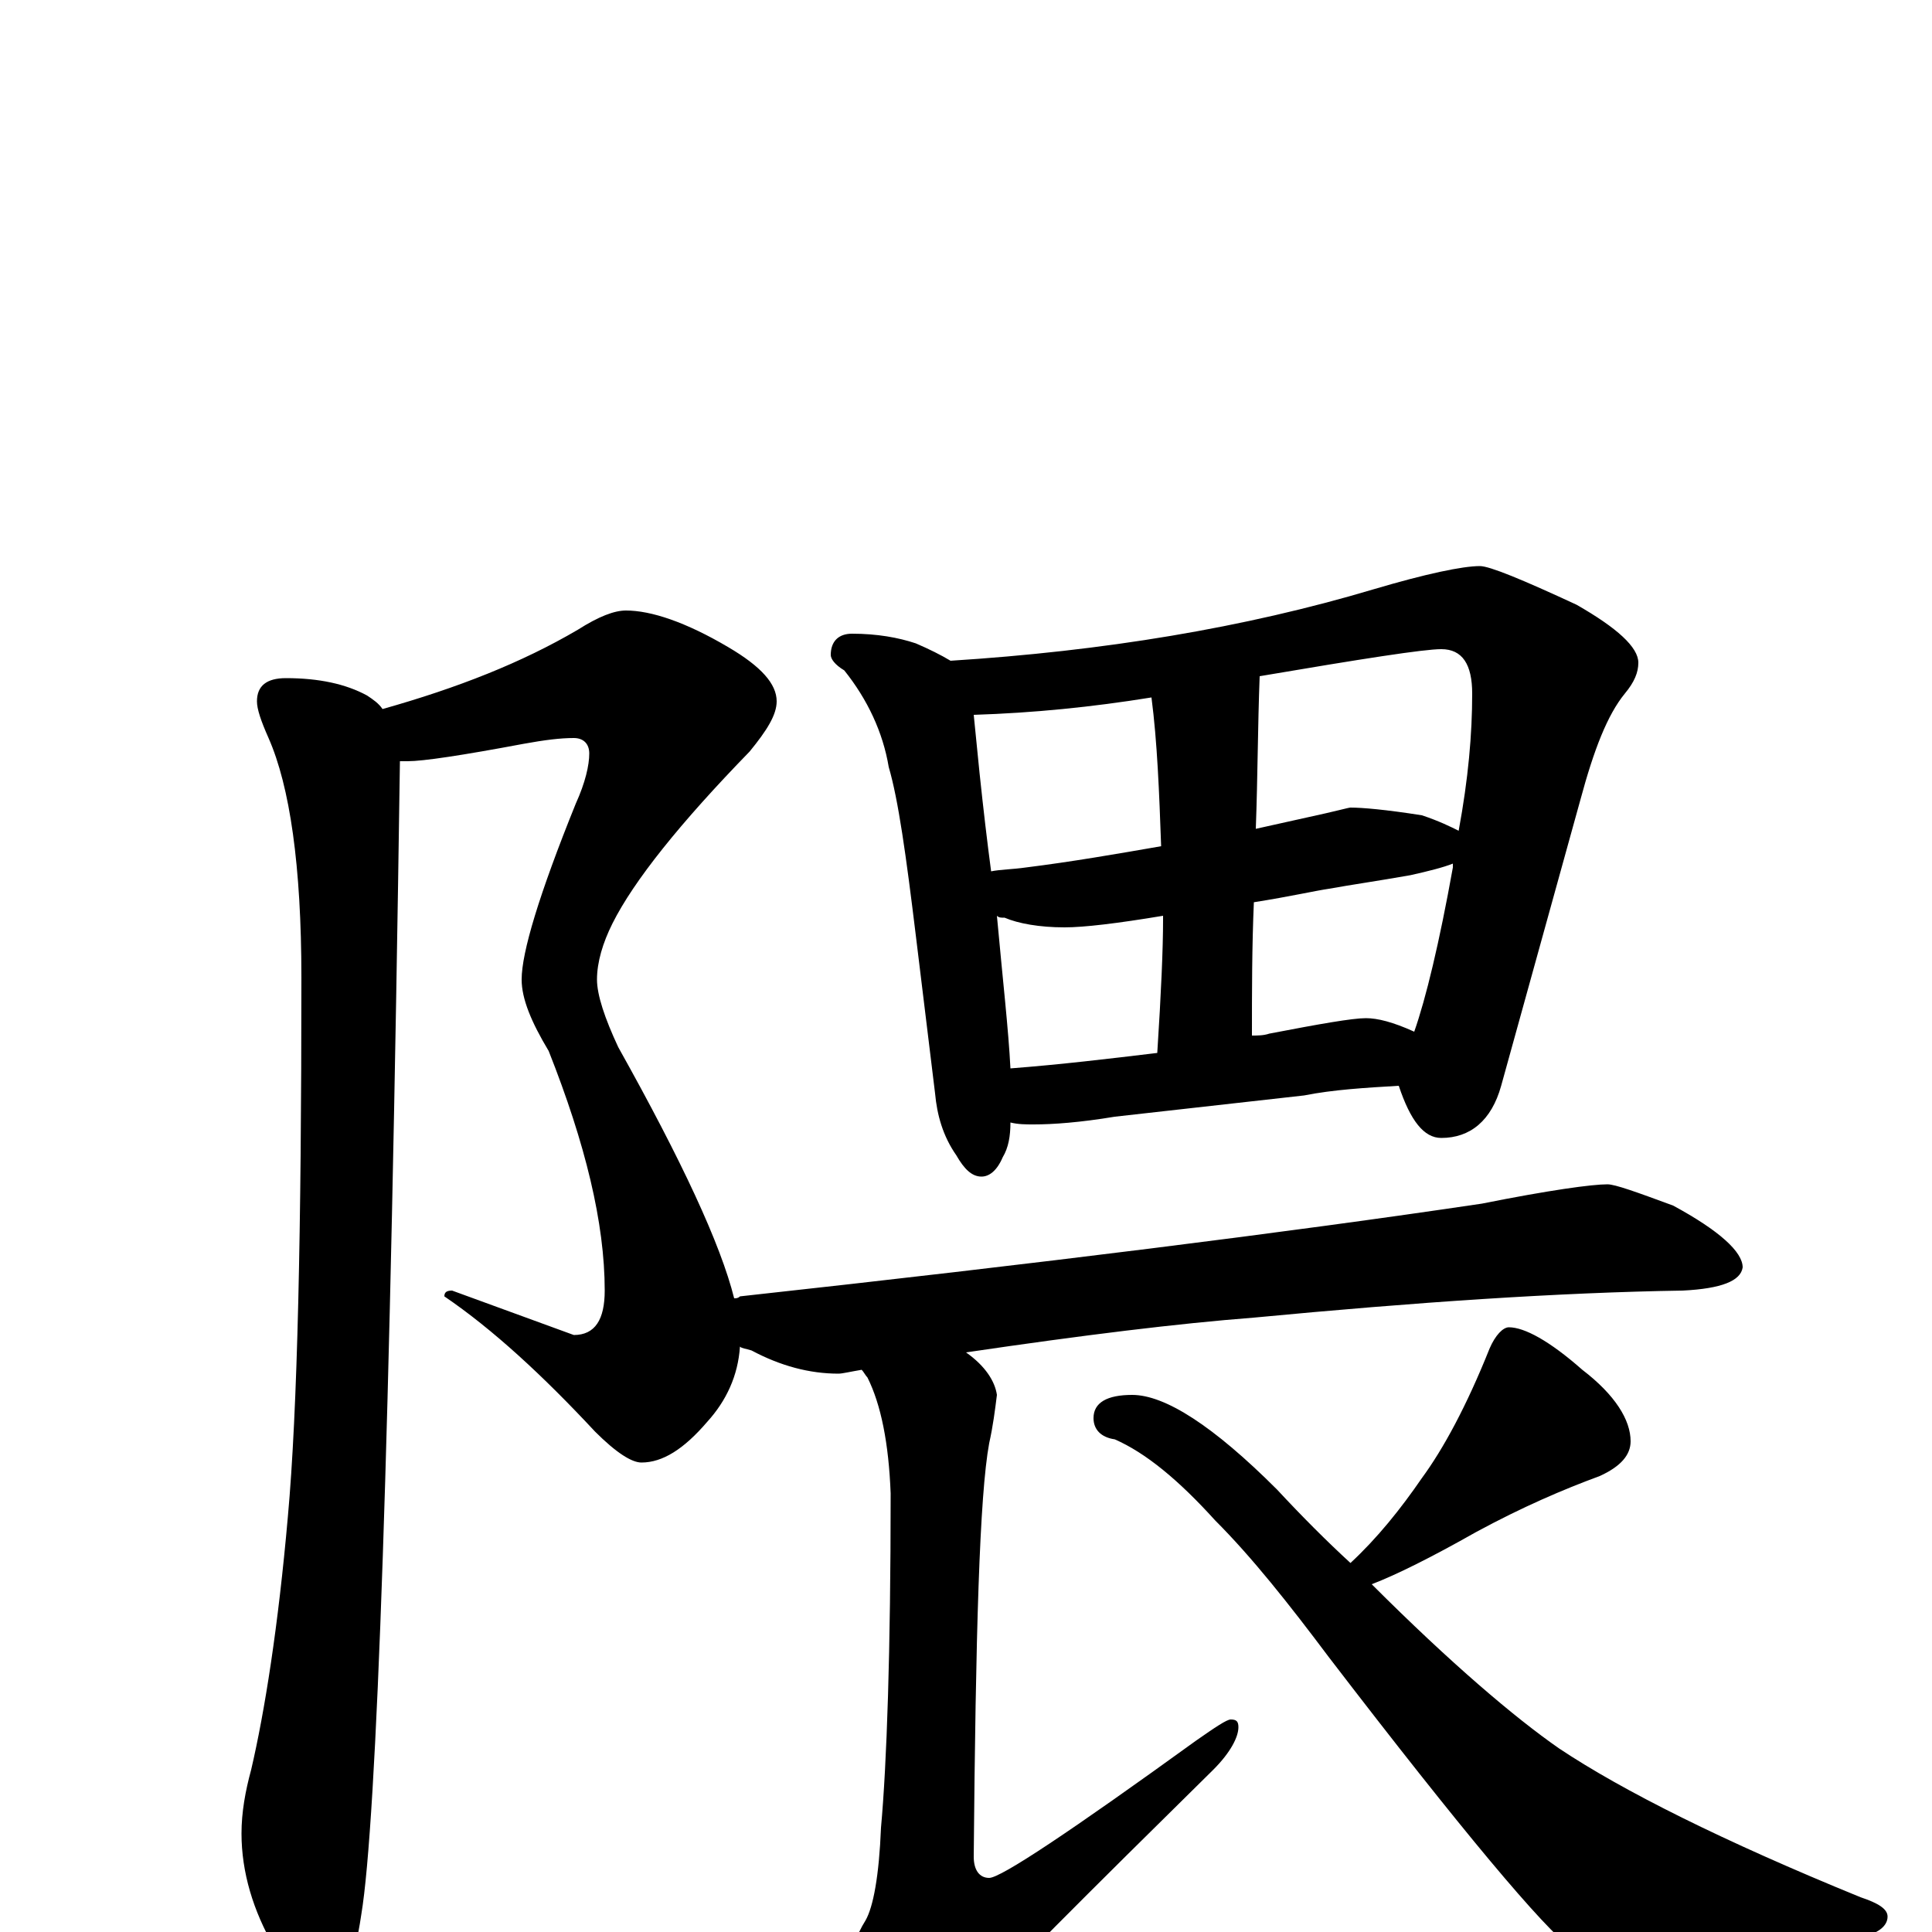 <?xml version="1.0" encoding="utf-8" ?>
<!DOCTYPE svg PUBLIC "-//W3C//DTD SVG 1.1//EN" "http://www.w3.org/Graphics/SVG/1.1/DTD/svg11.dtd">
<svg version="1.1" id="Layer_1" xmlns="http://www.w3.org/2000/svg" xmlns:xlink="http://www.w3.org/1999/xlink" x="0px" y="145px" width="1000px" height="1000px" viewBox="0 0 1000 1000" enable-background="new 0 0 1000 1000" xml:space="preserve">
<g id="Layer_1">
<path id="glyph" transform="matrix(1 0 0 -1 0 1000)" d="M324,684C337,684 355,678 377,665C394,655 402,646 402,637C402,630 397,622 388,611C352,574 328,544 317,522C312,512 309,502 309,493C309,485 313,473 320,458C353,399 373,356 380,328C381,328 382,328 383,329C538,346 666,362 767,377C802,384 824,387 832,387C836,387 847,383 866,376C890,363 902,352 902,344C901,337 891,333 871,332C807,331 733,326 649,318C610,315 561,309 500,300C510,293 515,285 516,278C515,270 514,262 512,253C507,226 505,154 504,39C504,32 507,28 512,28C518,28 554,52 619,99C629,106 635,110 637,110C640,110 641,109 641,106C641,101 637,93 628,84C562,19 519,-24 500,-45C489,-59 480,-66 473,-66C464,-66 457,-61 452,-52C445,-36 441,-24 441,-15C441,-9 443,-2 448,6C452,13 455,29 456,54C459,87 461,145 461,227C460,253 456,273 449,287C448,288 447,290 446,291C440,290 436,289 434,289C419,289 404,293 389,301C386,302 384,302 383,303C382,288 376,275 366,264C354,250 343,243 332,243C327,243 319,248 308,259C281,288 255,312 230,329C230,331 231,332 234,332l63,-23C308,309 313,317 313,332C313,367 303,408 284,456C275,471 270,483 270,493C270,507 279,537 298,584C303,595 305,604 305,610C305,615 302,618 297,618C290,618 282,617 271,615C239,609 219,606 211,606C210,606 208,606 207,606C202,256 195,57 187,9C183,-18 177,-31 168,-31C159,-31 151,-23 142,-8C131,11 125,31 125,51C125,62 127,73 130,84C137,114 144,158 149,215C154,270 156,363 156,494C156,552 150,593 139,618C135,627 133,633 133,637C133,645 138,649 148,649C165,649 179,646 190,640C193,638 196,636 198,633C237,644 270,657 299,674C310,681 318,684 324,684M441,672C454,672 465,670 474,667C481,664 487,661 492,658C571,663 644,675 711,695C738,703 757,707 766,707C771,707 788,700 816,687C837,675 848,665 848,657C848,652 846,647 841,641C832,630 825,612 818,586l-41,-148C772,420 761,411 746,411C737,411 730,420 724,438C707,437 690,436 675,433l-98,-11C559,419 545,418 535,418C531,418 527,418 523,419C523,412 522,406 519,401C516,394 512,391 508,391C503,391 499,395 495,402C488,412 485,423 484,434l-10,82C469,557 465,586 460,603C457,621 449,638 437,653C432,656 430,659 430,661C430,668 434,672 441,672M523,447C549,449 574,452 599,455C601,486 602,509 602,524C602,525 602,525 602,526C578,522 561,520 551,520C538,520 527,522 520,525C518,525 517,525 516,526C519,493 522,467 523,447M648,464C651,464 654,464 657,465C683,470 700,473 707,473C713,473 721,471 732,466C738,483 745,512 752,551C752,552 752,552 752,553C747,551 739,549 730,547C713,544 699,542 688,540C681,539 668,536 649,533C648,510 648,487 648,464M513,549C518,550 524,550 531,551C555,554 578,558 601,562C600,590 599,616 596,639C565,634 535,631 504,630C505,620 506,610 507,600C509,581 511,564 513,549M652,650C651,624 651,598 650,571C659,573 668,575 677,577C691,580 698,582 699,582C705,582 717,581 736,578C745,575 751,572 755,570C760,597 762,620 762,641C762,656 757,664 746,664C737,664 705,659 652,650M781,313C789,313 802,306 819,291C836,278 844,265 844,254C844,247 839,241 828,236C809,229 788,220 764,207C741,194 723,185 710,180C751,139 784,111 807,95C840,73 892,47 963,18C972,15 977,12 977,8C977,3 972,-1 962,-3C910,-16 874,-23 853,-23C840,-23 827,-18 814,-9C799,2 757,52 688,142C667,170 648,194 629,213C610,234 593,248 577,255C570,256 566,260 566,266C566,274 573,278 586,278C603,278 628,262 661,229C674,215 687,202 699,191C713,204 725,219 736,235C747,250 759,272 771,302C774,309 778,313 781,313z"/>
</g>
</svg>
